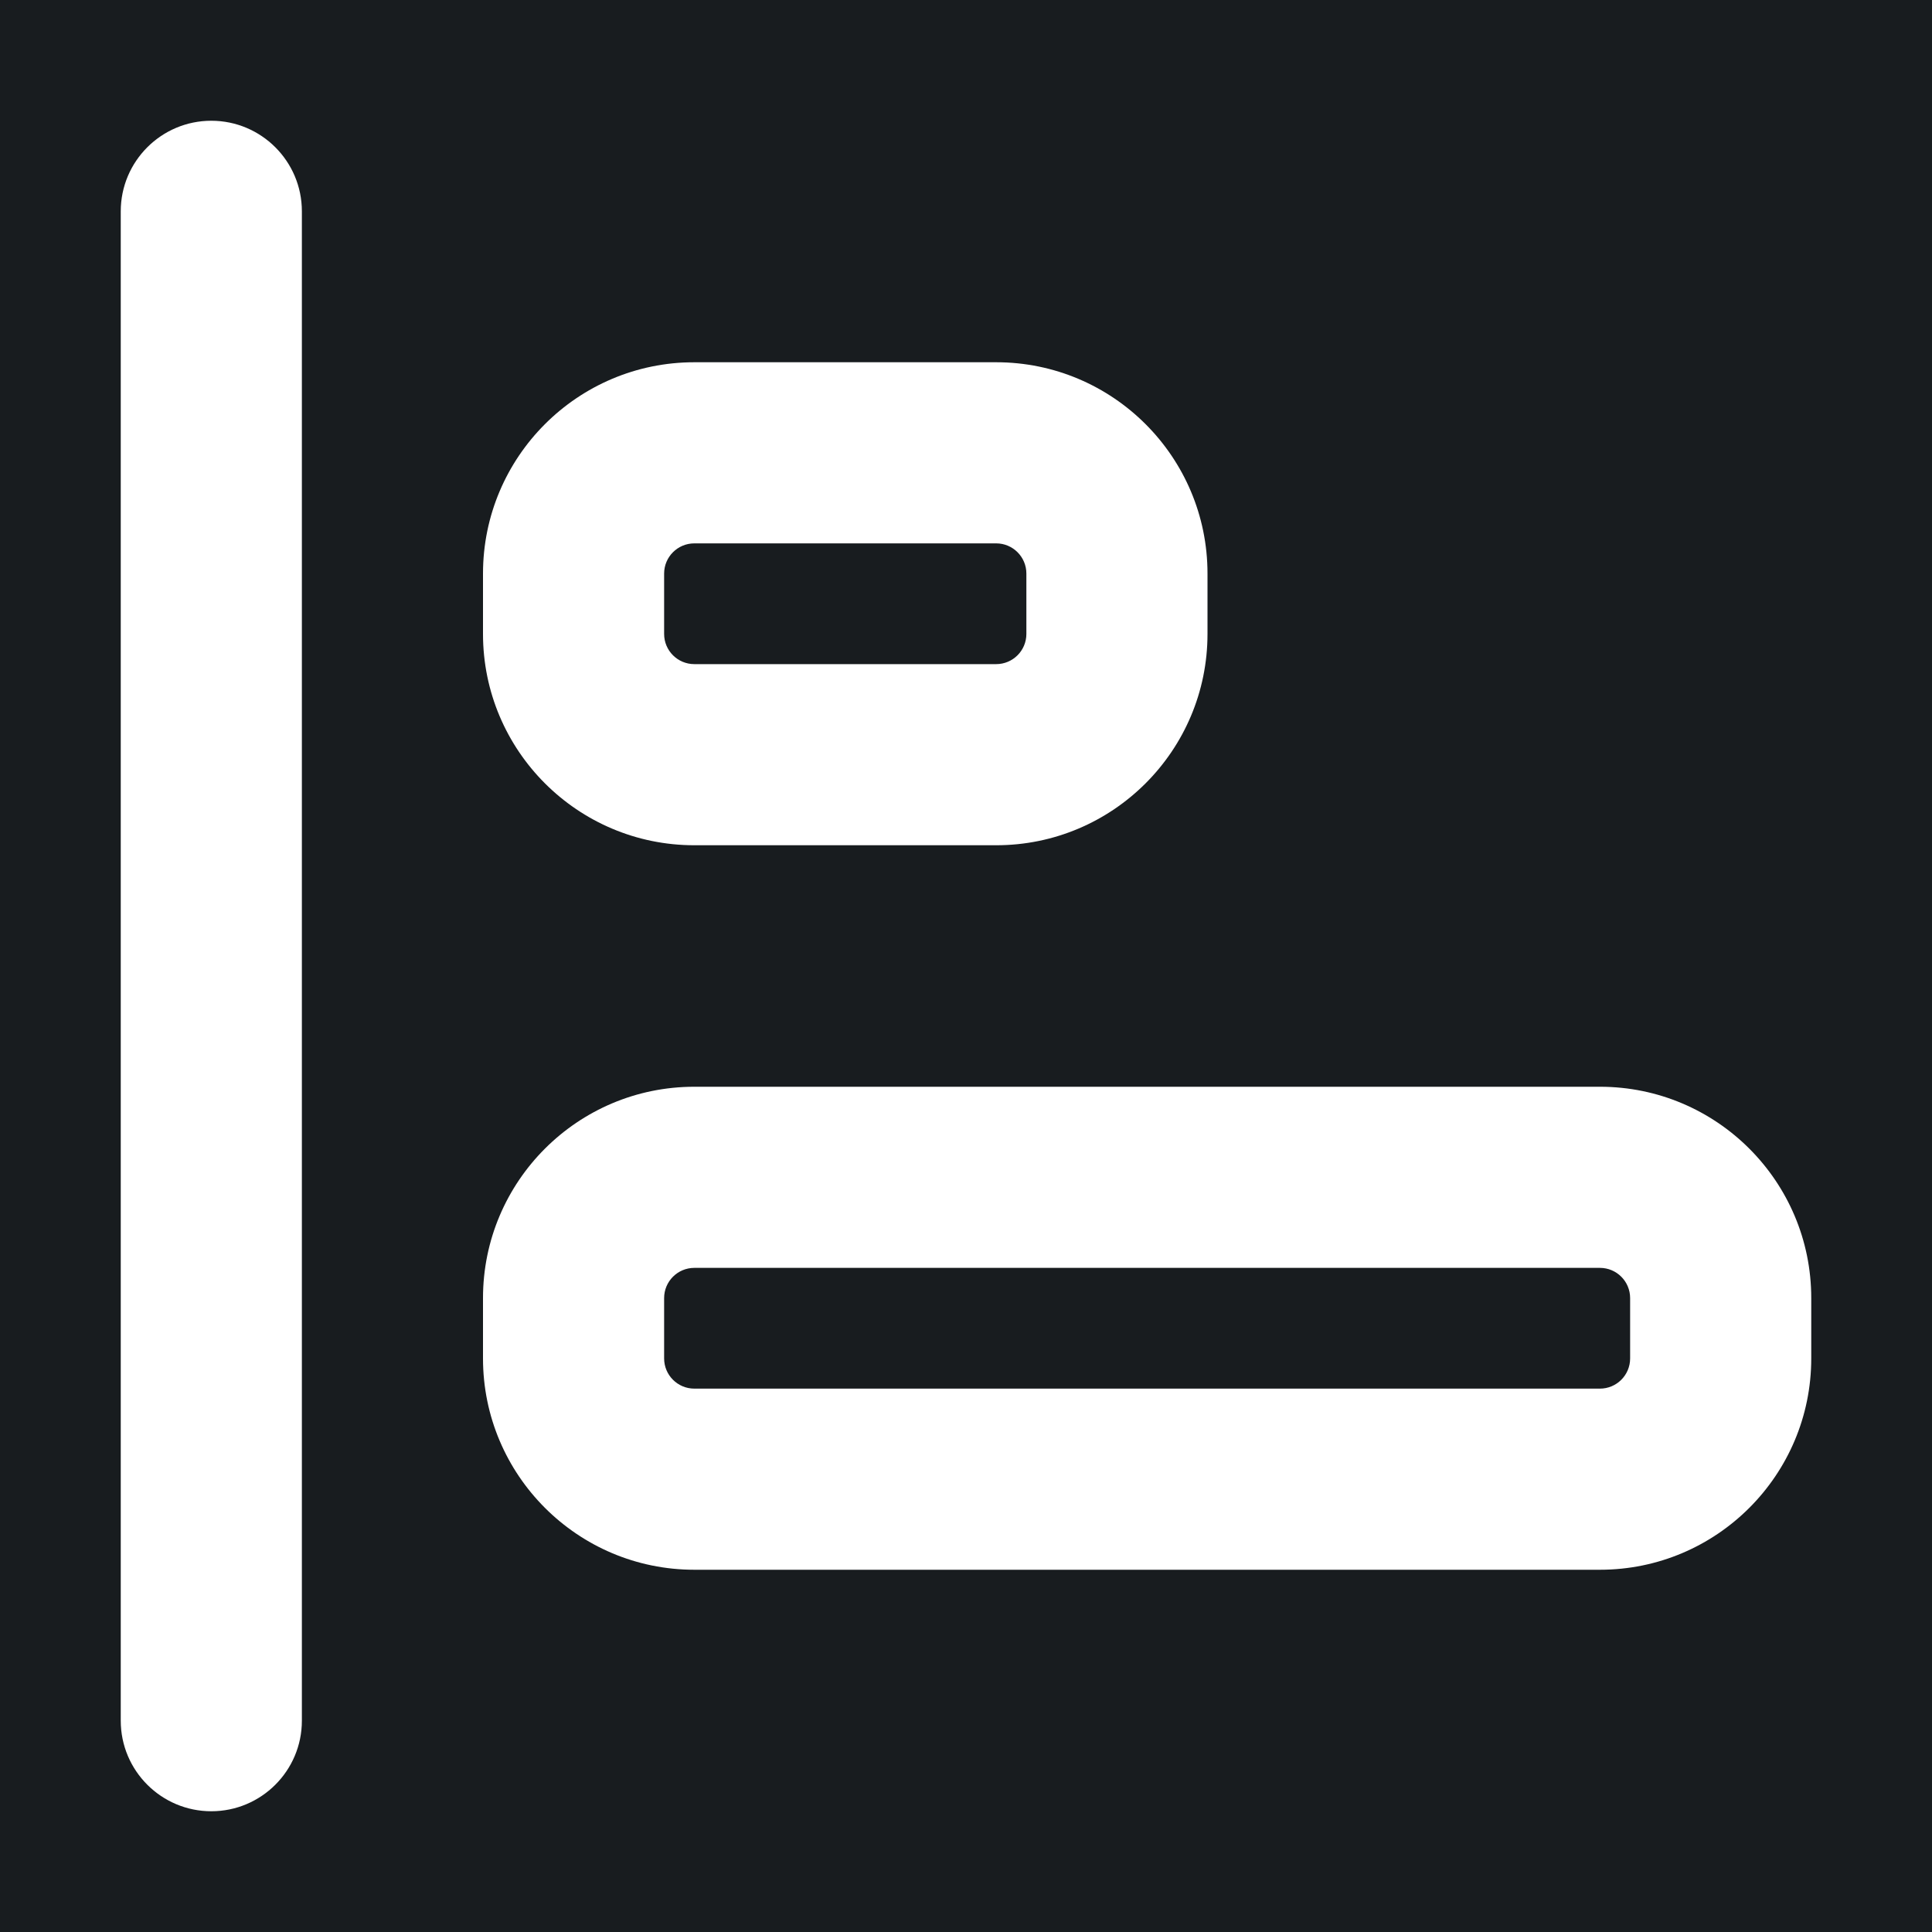 <svg width="32" height="32" viewBox="0 0 16 16" fill="none" xmlns="http://www.w3.org/2000/svg">
<rect x="0" y="0" width="16" height="16" fill="#181c1f"/>
<path fill-rule="evenodd" clip-rule="evenodd" d="M1.75 1C2.164 1 2.5 1.336 2.5 1.75V14.25C2.5 14.664 2.164 15 1.75 15C1.336 15 1 14.664 1 14.25V1.75C1 1.336 1.336 1 1.75 1ZM4 4.75C4 3.784 4.784 3 5.75 3H8.25C9.216 3 10 3.784 10 4.75V5.25C10 6.216 9.216 7 8.25 7H5.75C4.784 7 4 6.216 4 5.25V4.75ZM5.75 4.5C5.612 4.5 5.5 4.612 5.5 4.75V5.25C5.5 5.388 5.612 5.5 5.75 5.5H8.25C8.388 5.5 8.5 5.388 8.5 5.25V4.75C8.5 4.612 8.388 4.5 8.25 4.5H5.75ZM4 10.75C4 9.784 4.784 9 5.75 9H13.25C14.216 9 15 9.784 15 10.75V11.25C15 12.216 14.216 13 13.25 13H5.75C4.784 13 4 12.216 4 11.25V10.75ZM5.75 10.5C5.612 10.5 5.5 10.612 5.5 10.75V11.25C5.5 11.388 5.612 11.5 5.75 11.5H13.25C13.388 11.5 13.5 11.388 13.5 11.25V10.75C13.5 10.612 13.388 10.5 13.25 10.5H5.75Z" fill="#ffffff"/>
</svg>

